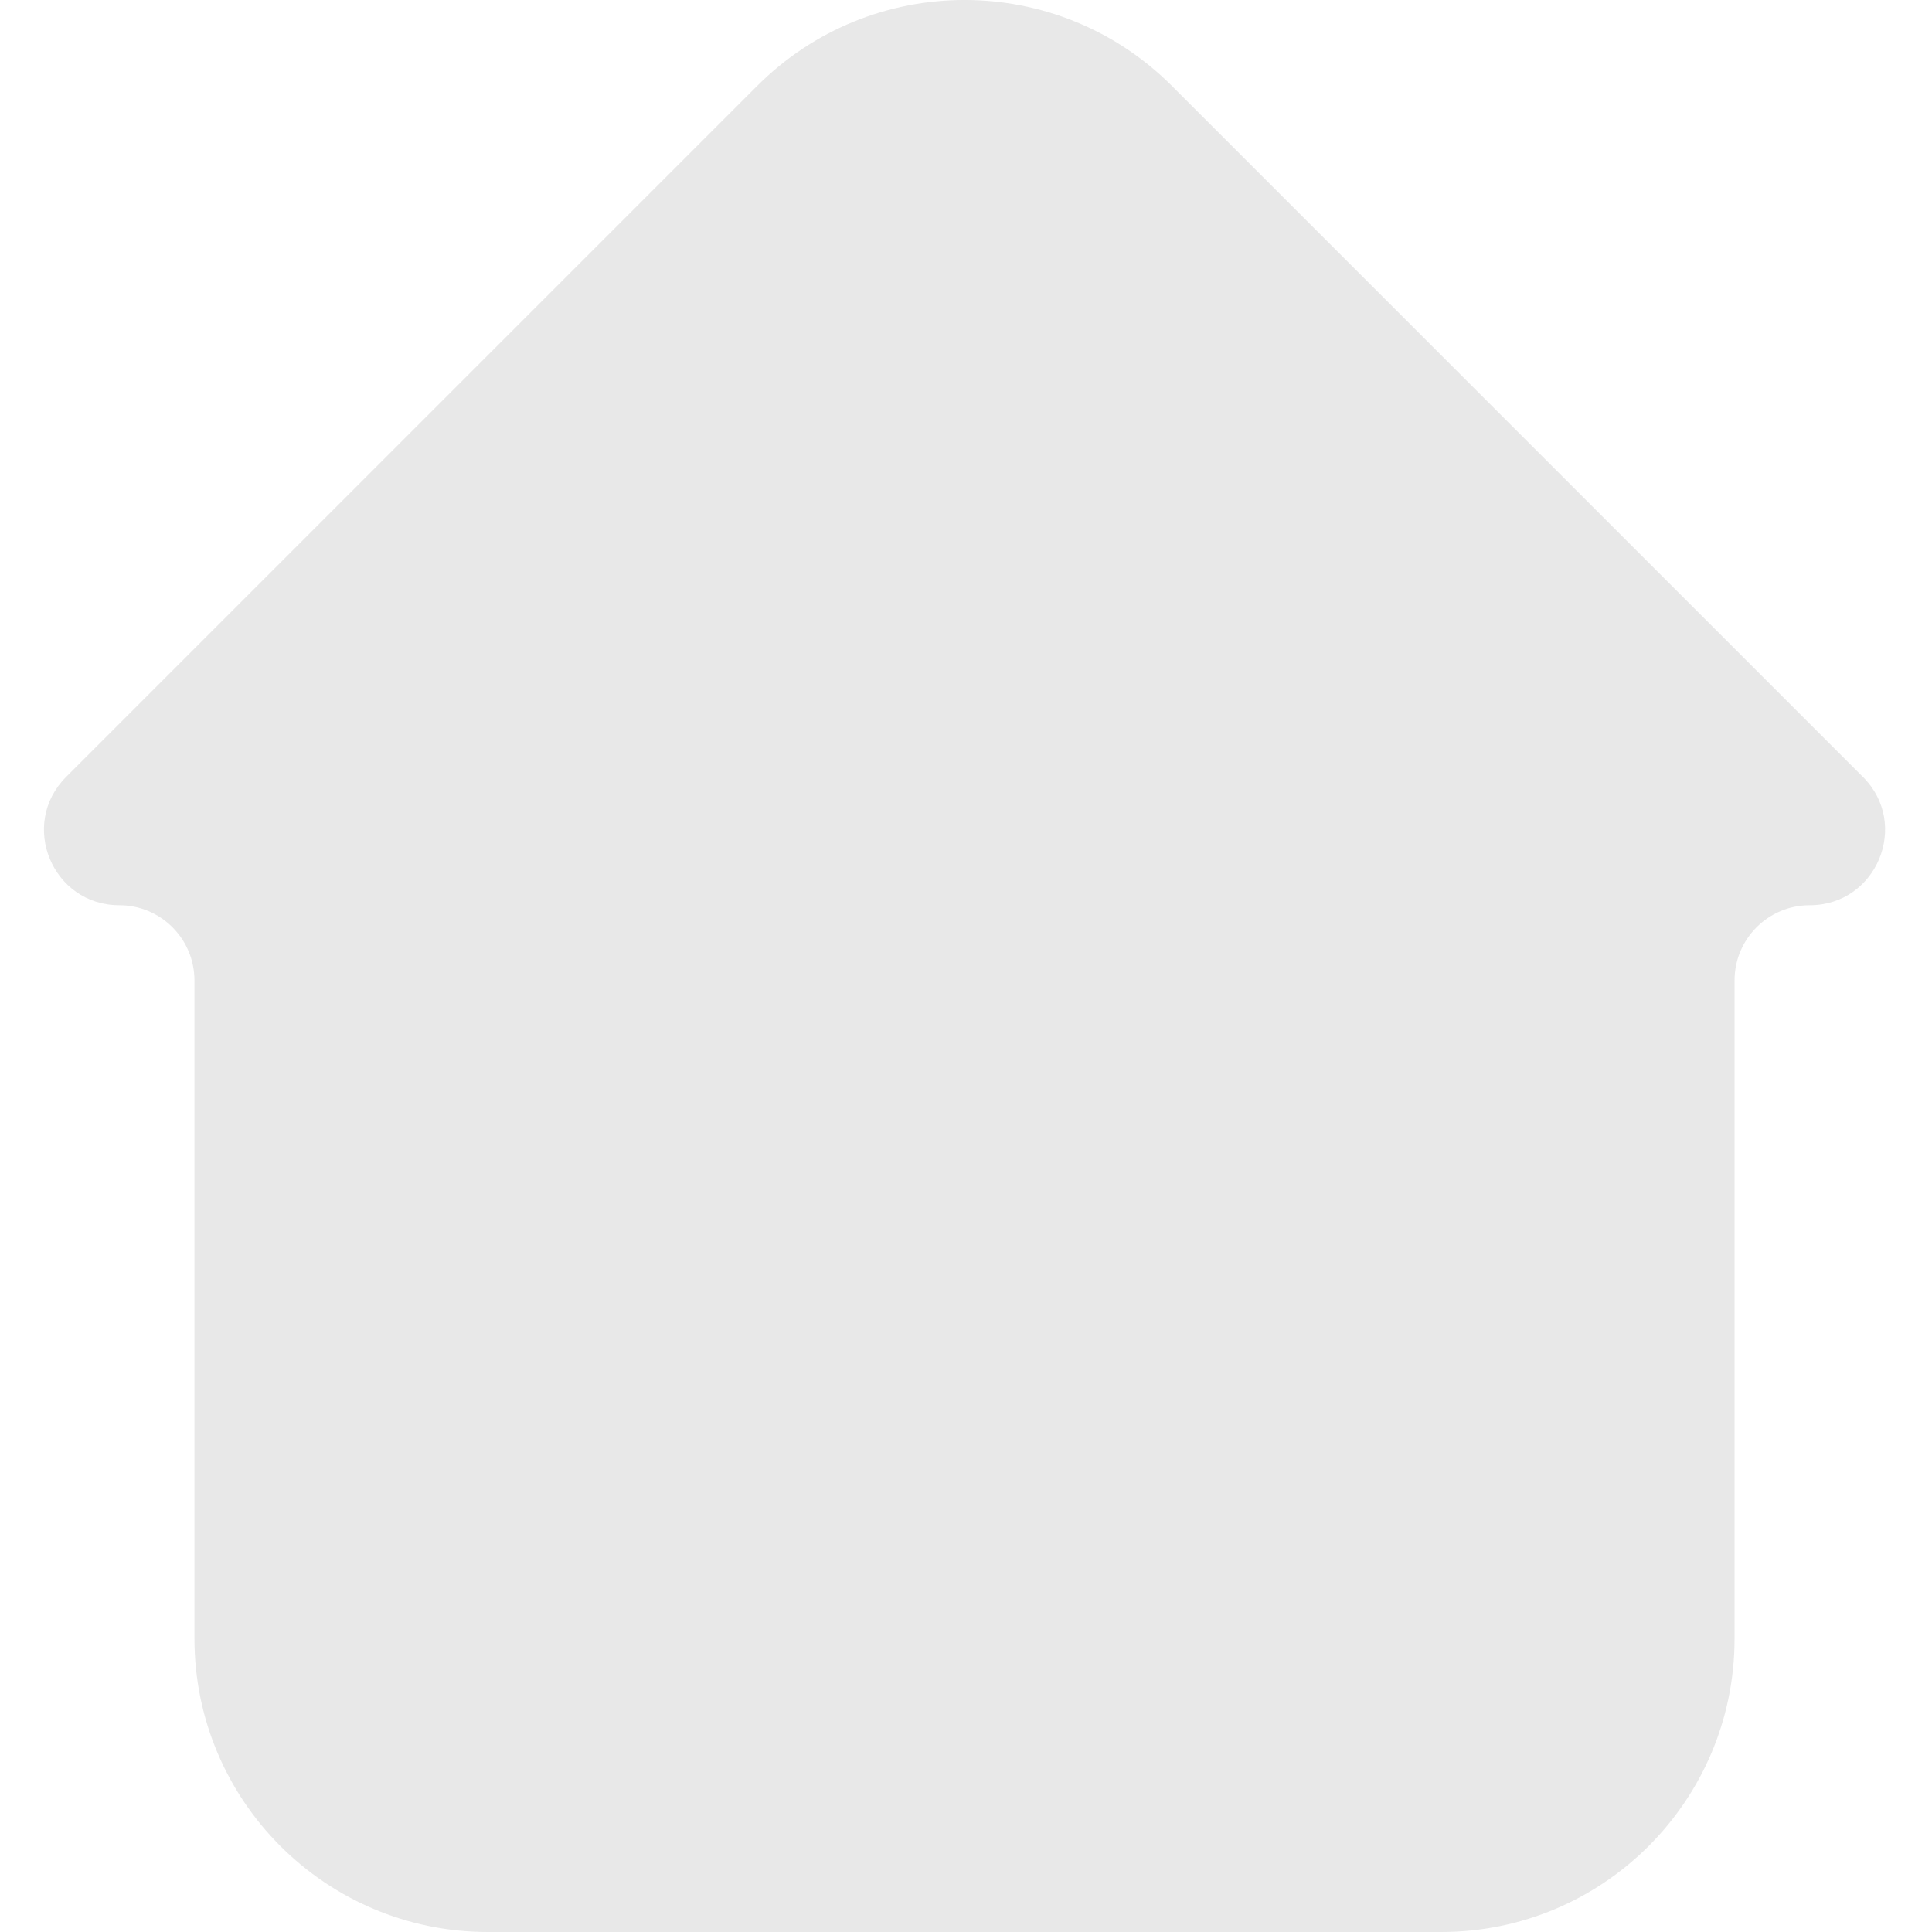 <svg width="31" height="31" viewBox="0 0 31 31" fill="none" xmlns="http://www.w3.org/2000/svg">
<path fill-rule="evenodd" clip-rule="evenodd" d="M29.039 14.525C30.113 14.525 30.652 13.226 29.892 12.466L18.805 1.379C16.966 -0.46 13.986 -0.46 12.148 1.379L1.061 12.466C0.301 13.226 0.839 14.525 1.914 14.525C2.58 14.525 3.12 15.065 3.12 15.732V26.293C3.12 28.893 5.228 31 7.827 31H23.125C25.725 31 27.832 28.893 27.832 26.293V15.732C27.832 15.065 28.372 14.525 29.039 14.525Z" fill="#909090" fill-opacity="0.2"/>
</svg>
